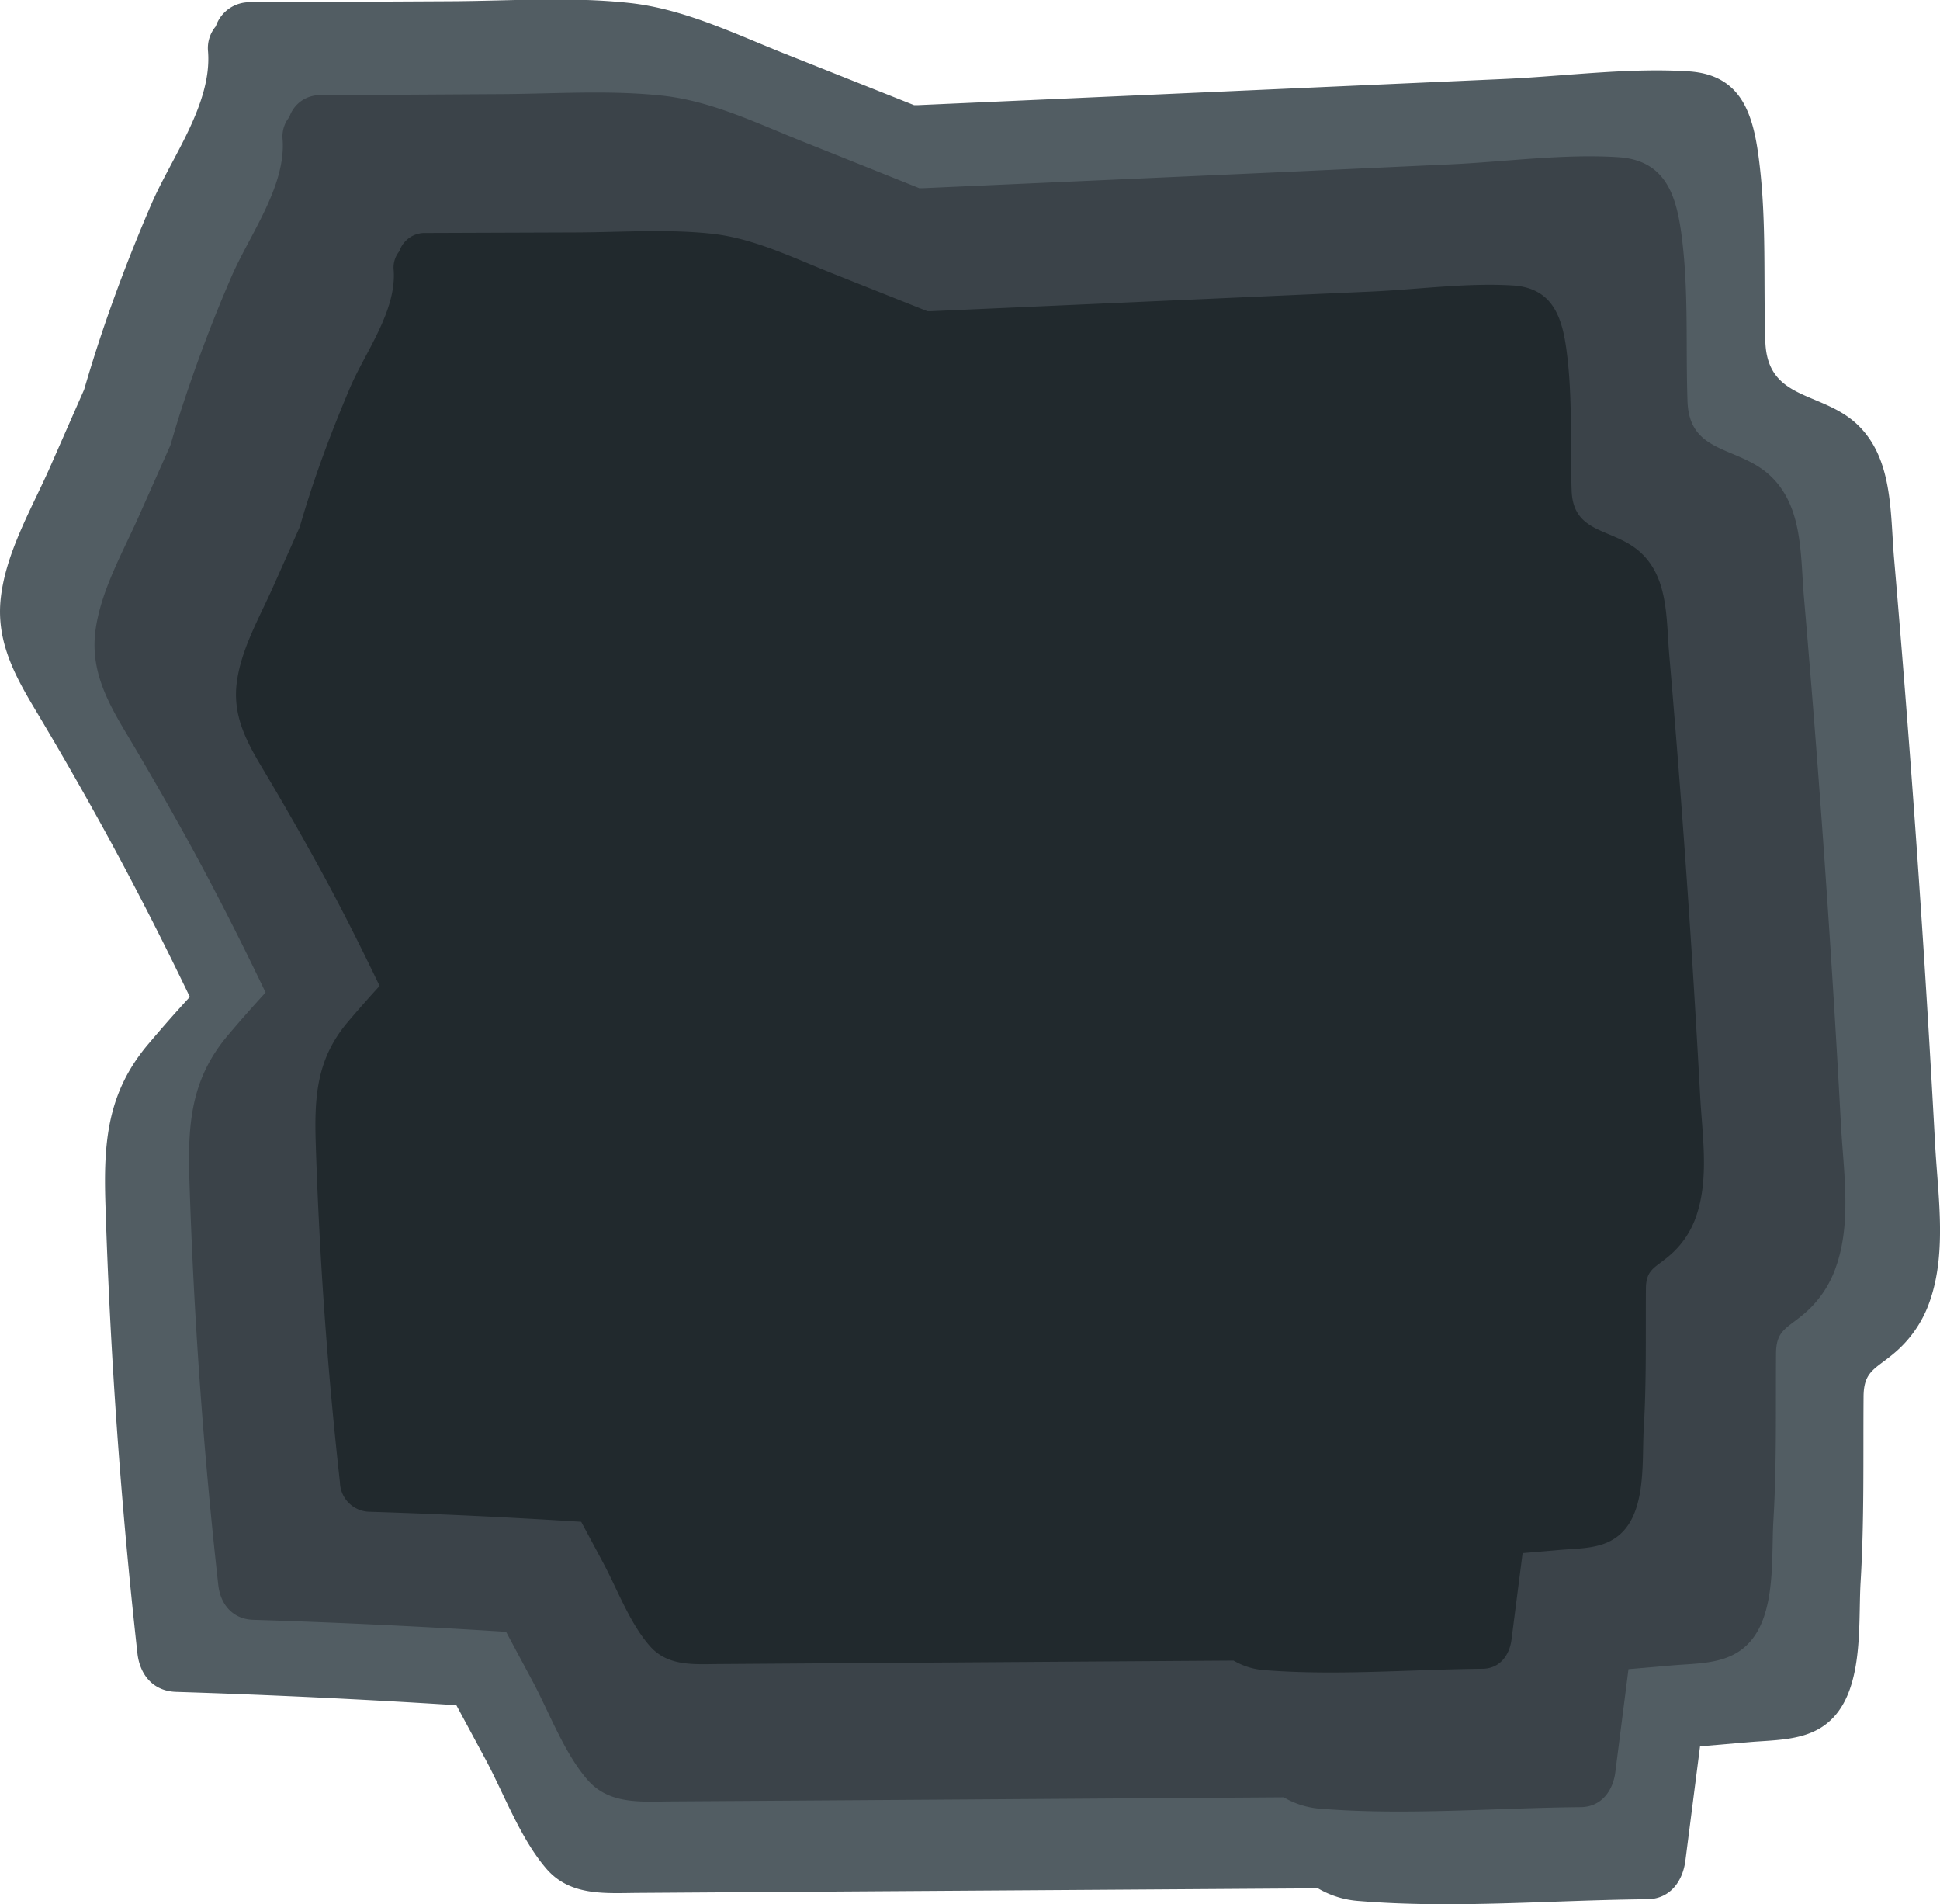 <svg xmlns="http://www.w3.org/2000/svg" width="250.47" height="245.8" viewBox="0 0 250.47 245.8"><title>rock1</title><path d="M275.54,164.25q-.67-12.42-1.47-24.84-1.64-25.32-3.82-50.61c-.52-6.05-.1-13.15-5-17.53-4.61-4.08-11.36-2.93-11.62-10.46-.26-7.74.17-15.33-.77-23.06-.72-6-2.11-11.38-9.13-11.83-7.9-.51-16.25.67-24.17,1l-25.76,1.15-49.53,2.21-.55,0-16.62-6.61c-6.55-2.6-13.05-5.81-20.13-6.58-7.65-.83-15.57-.25-23.26-.22L58.07,17a4.57,4.57,0,0,0-4.5,3.11,4.37,4.37,0,0,0-1,3.25C53.09,30.11,47.88,37,45.28,43c-2.69,6.23-5.11,12.57-7.18,19q-.8,2.51-1.53,5L32.08,77.21C29.73,82.48,26.5,88,25.82,93.82c-.63,5.39,1.59,9.72,4.28,14.22q4.64,7.75,9,15.67c3.91,7.12,7.6,14.36,11.12,21.68-1.85,2-3.66,4.07-5.42,6.15-5.25,6.24-5.73,12.63-5.48,20.55q.91,29.08,4.13,58c.3,2.76,2,4.91,5,5q18.1.57,36.18,1.72l3.77,7c2.42,4.52,4.51,10.25,7.88,14.14,3.08,3.54,7.58,3.12,11.87,3.09l18.82-.13,68.9-.46a12.07,12.07,0,0,0,5.36,1.64c12.18,1,24.86-.12,37.08-.23,3,0,4.65-2.29,5-5l1.89-14.74,6.3-.54c3.1-.27,6.59-.18,9.31-1.87,5.74-3.57,4.77-13,5.12-18.81.48-8,.32-15.87.38-23.83,0-3.37,1.45-3.6,3.86-5.62a15.2,15.2,0,0,0,4.7-6.81C277.1,178.26,275.89,170.85,275.54,164.25Z" transform="translate(-25.71 -16.71)" fill="#525d63"/><path d="M263.39,161.85q-.6-11.21-1.33-22.42-1.48-22.86-3.45-45.68c-.47-5.46-.09-11.87-4.55-15.82-4.16-3.68-10.26-2.65-10.48-9.44-.24-7,.15-13.83-.69-20.81-.65-5.38-1.9-10.27-8.24-10.68-7.13-.46-14.67.61-21.81.93L189.6,39l-44.7,2-.5,0-15-6c-5.91-2.35-11.78-5.25-18.17-5.94-6.91-.75-14-.23-21-.2L67.13,29a4.12,4.12,0,0,0-4.06,2.81,4,4,0,0,0-.87,2.93c.42,6.06-4.28,12.3-6.62,17.71C53.15,58.05,51,63.78,49.1,69.61q-.72,2.26-1.38,4.55l-4.06,9.13c-2.11,4.76-5,9.75-5.65,15-.57,4.87,1.44,8.77,3.86,12.83q4.19,7,8.13,14.14c3.53,6.43,6.86,13,10,19.56-1.67,1.82-3.3,3.67-4.89,5.55-4.74,5.63-5.17,11.4-4.95,18.55q.82,26.24,3.73,52.36c.27,2.49,1.85,4.43,4.51,4.51q16.34.51,32.65,1.55l3.4,6.34c2.19,4.08,4.07,9.25,7.11,12.76,2.78,3.2,6.84,2.82,10.71,2.79l17-.11,62.18-.42a10.89,10.89,0,0,0,4.84,1.48c11,.87,22.43-.11,33.46-.21,2.67,0,4.2-2.07,4.51-4.51l1.7-13.3,5.69-.49c2.8-.24,5.95-.16,8.4-1.69,5.18-3.22,4.3-11.7,4.62-17,.43-7.18.29-14.33.34-21.51,0-3,1.31-3.25,3.49-5.07a13.71,13.71,0,0,0,4.24-6.14C264.8,174.49,263.71,167.81,263.39,161.85Z" transform="translate(-25.71 -16.71)" fill="#3b4349"/><path d="M245.22,158.26q-.51-9.4-1.11-18.79-1.24-19.16-2.89-38.29c-.4-4.58-.07-9.95-3.81-13.26-3.48-3.09-8.6-2.22-8.79-7.91-.2-5.86.13-11.6-.58-17.45-.54-4.51-1.6-8.61-6.91-9-6-.38-12.3.51-18.29.78l-19.49.87-37.48,1.67-.42,0-12.57-5c-5-2-9.88-4.4-15.23-5-5.79-.63-11.78-.19-17.6-.17l-19.38.07a3.45,3.45,0,0,0-3.4,2.36,3.31,3.31,0,0,0-.73,2.46C76.9,56.76,73,62,71,66.52c-2,4.71-3.87,9.51-5.43,14.4q-.61,1.9-1.16,3.81L61,92.39c-1.77,4-4.22,8.17-4.74,12.57-.48,4.08,1.2,7.35,3.24,10.76q3.51,5.87,6.81,11.85c3,5.39,5.75,10.87,8.41,16.4-1.4,1.53-2.77,3.08-4.1,4.65-4,4.72-4.33,9.55-4.15,15.55q.69,22,3.13,43.89a3.89,3.89,0,0,0,3.78,3.78q13.7.43,27.37,1.3l2.85,5.32c1.83,3.42,3.41,7.76,6,10.7,2.33,2.68,5.73,2.36,9,2.34l14.24-.1,52.13-.35a9.13,9.13,0,0,0,4.06,1.24c9.21.73,18.81-.09,28.05-.18,2.24,0,3.52-1.73,3.78-3.78l1.43-11.15,4.77-.41c2.34-.2,5-.13,7-1.41,4.34-2.7,3.61-9.81,3.87-14.23.36-6,.24-12,.28-18,0-2.55,1.1-2.72,2.92-4.25a11.5,11.5,0,0,0,3.56-5.15C246.4,168.86,245.49,163.25,245.22,158.26Z" transform="translate(-25.71 -16.71)" fill="#21292d"/></svg>